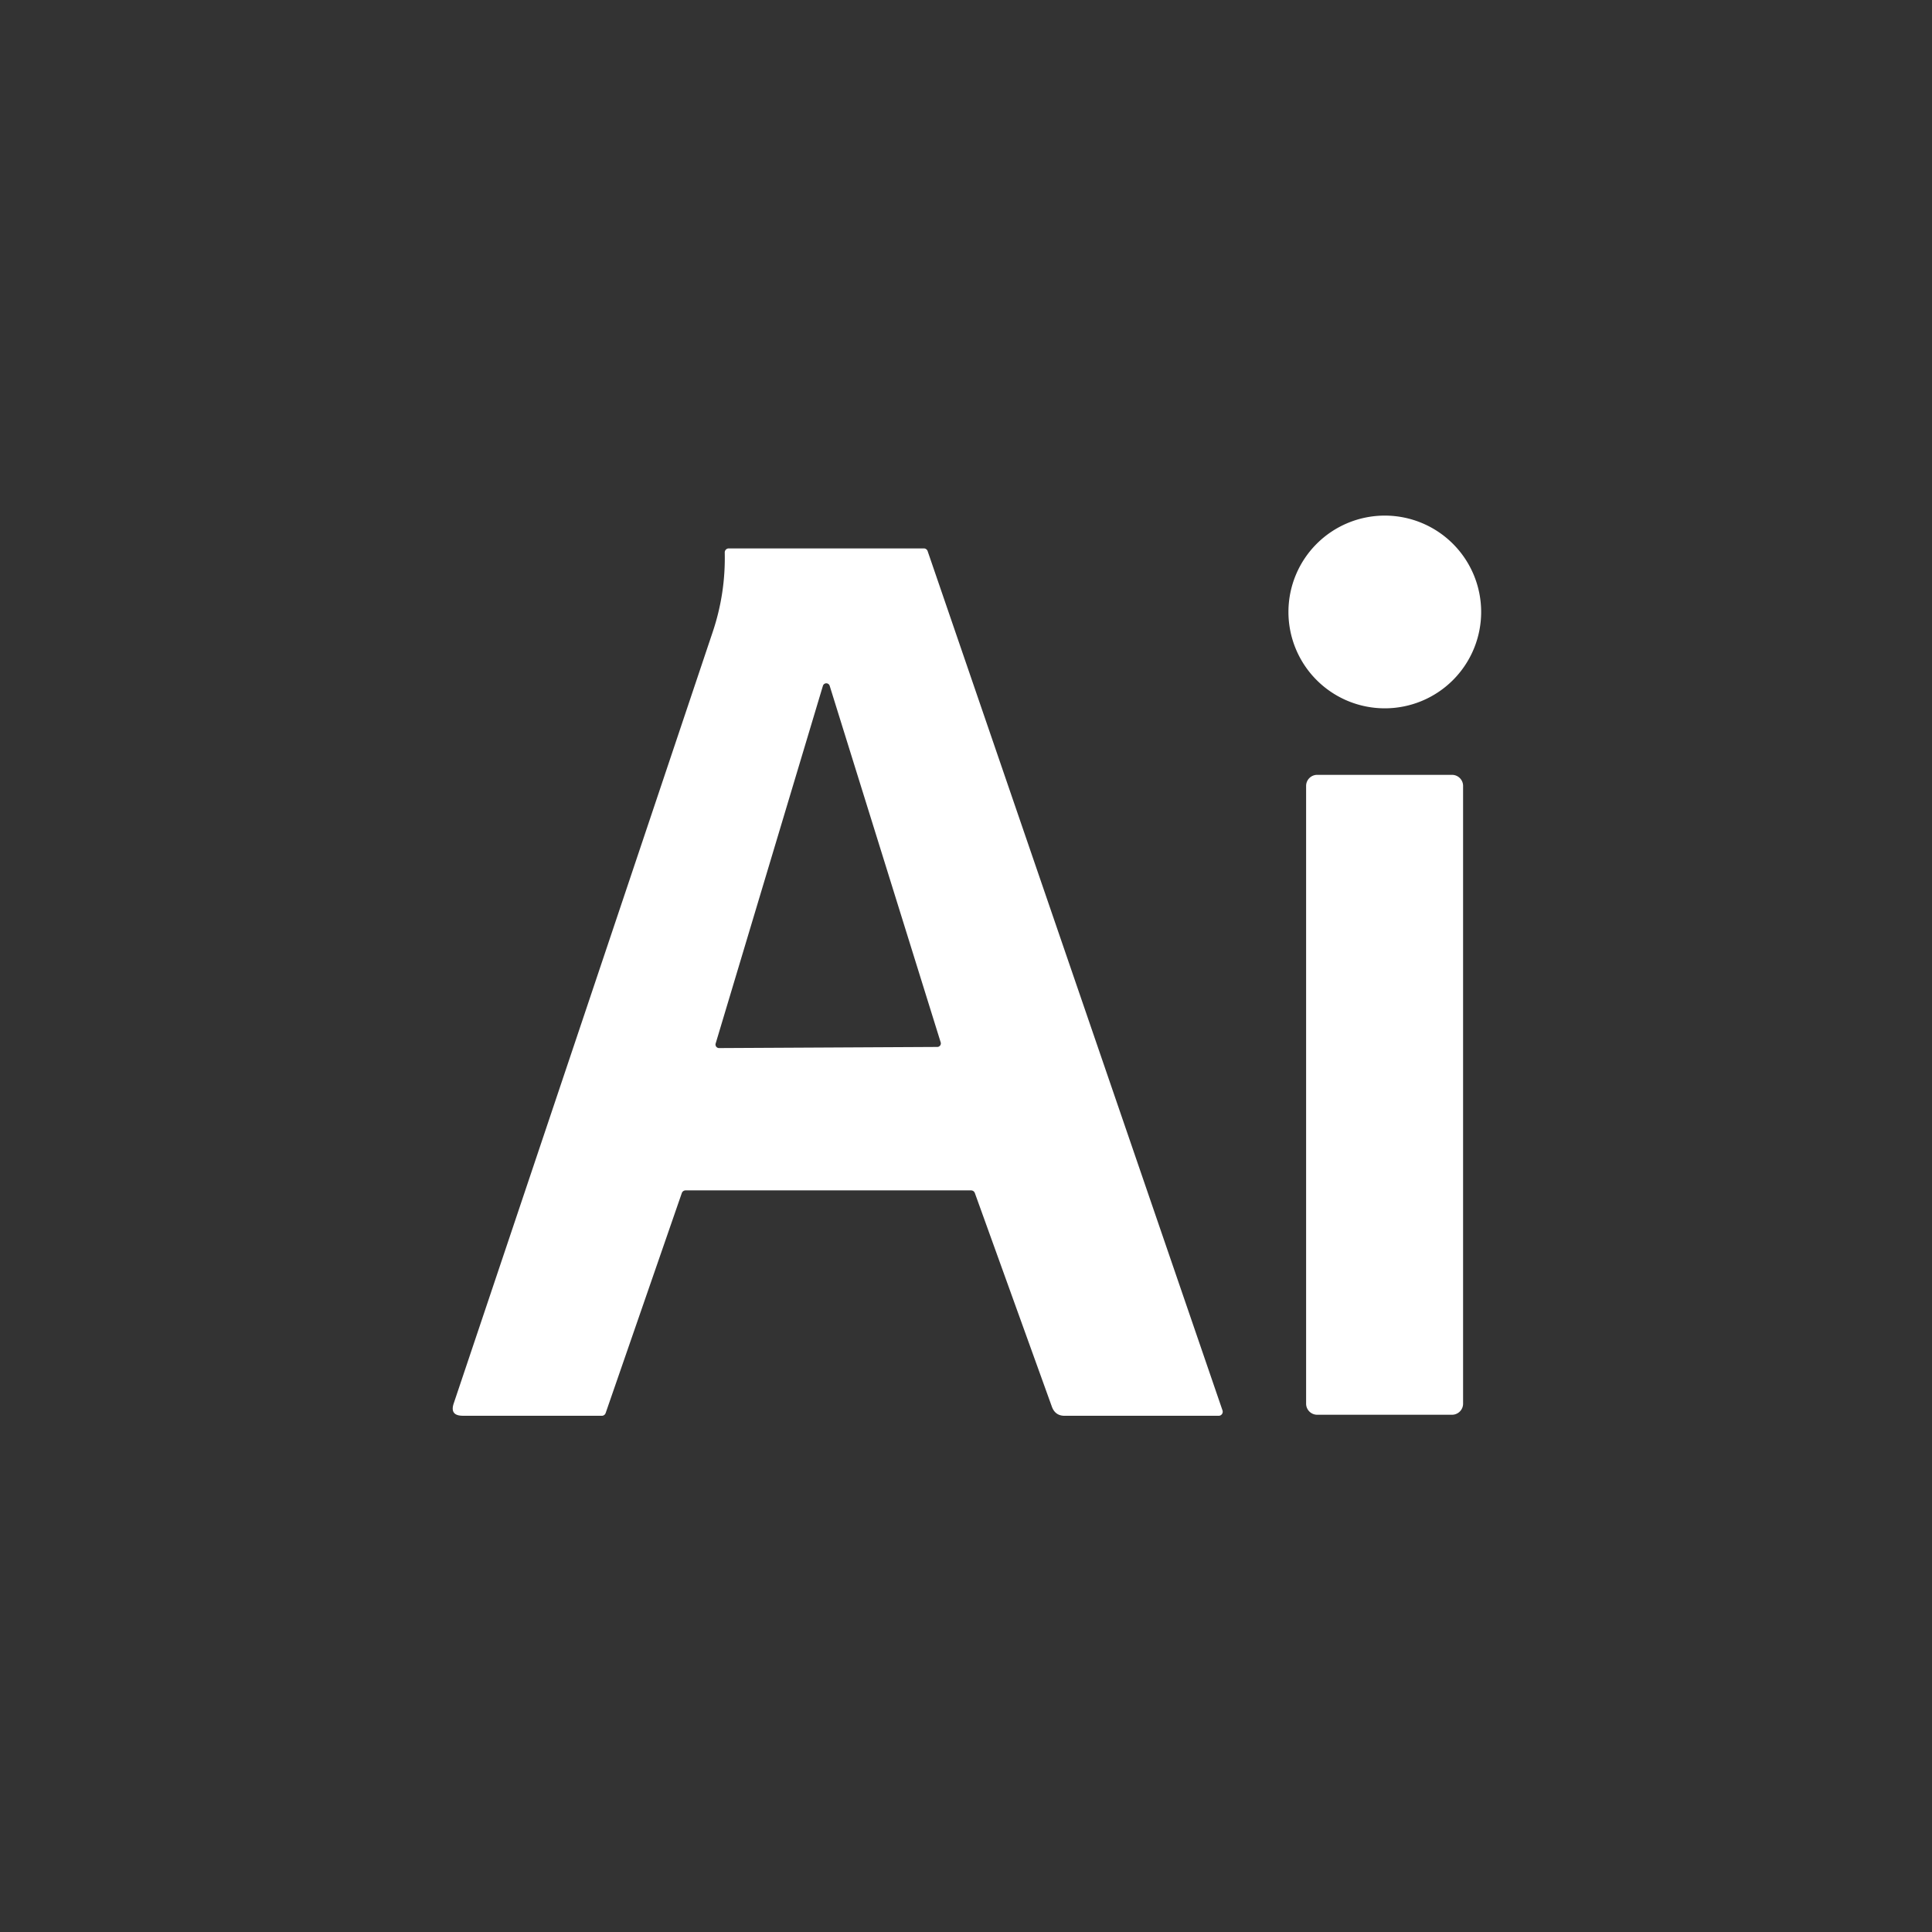 <?xml version="1.0" encoding="UTF-8" standalone="no"?>
<!DOCTYPE svg PUBLIC "-//W3C//DTD SVG 1.1//EN" "http://www.w3.org/Graphics/SVG/1.1/DTD/svg11.dtd">
<svg xmlns="http://www.w3.org/2000/svg" version="1.1" viewBox="0 0 480 480">
<path fill="#333333" d="
  M 0.00 0.00
  L 480.00 0.00
  L 480.00 480.00
  L 0.00 480.00
  L 0.00 0.00
  Z
  M 367.99 152.04
  A 23.94 23.94 0.0 0 0 344.05 128.10
  A 23.94 23.94 0.0 0 0 320.11 152.04
  A 23.94 23.94 0.0 0 0 344.05 175.98
  A 23.94 23.94 0.0 0 0 367.99 152.04
  Z
  M 170.33 295.75
  L 241.26 295.75
  A 1.00 1.00 0.0 0 1 242.20 296.41
  L 261.33 349.47
  Q 262.15 351.75 264.50 351.75
  L 302.78 351.75
  A 1.01 1.01 0.0 0 0 303.73 350.42
  L 230.47 136.93
  A 1.00 0.99 80.5 0 0 229.53 136.25
  L 181.06 136.25
  A 1.00 1.00 0.0 0 0 180.06 137.27
  Q 180.29 147.39 177.09 156.95
  Q 144.71 253.51 112.72 348.69
  Q 111.70 351.74 115.01 351.74
  L 149.52 351.75
  A 1.02 1.00 -80.1 0 0 150.47 351.07
  L 169.39 296.42
  A 0.99 0.99 0.0 0 1 170.33 295.75
  Z
  M 363.50 195.26
  A 2.75 2.75 0.0 0 0 360.75 192.51
  L 327.25 192.51
  A 2.75 2.75 0.0 0 0 324.50 195.26
  L 324.50 348.74
  A 2.75 2.75 0.0 0 0 327.25 351.49
  L 360.75 351.49
  A 2.75 2.75 0.0 0 0 363.50 348.74
  L 363.50 195.26
  Z"
/>
<path fill="#333333" d="
  M 177.80 259.26
  L 204.45 170.39
  A 0.88 0.88 0.0 0 1 206.13 170.38
  L 233.71 258.97
  A 0.88 0.88 0.0 0 1 232.88 260.11
  L 178.65 260.39
  A 0.88 0.88 0.0 0 1 177.80 259.26
  Z"
/>
</svg>
